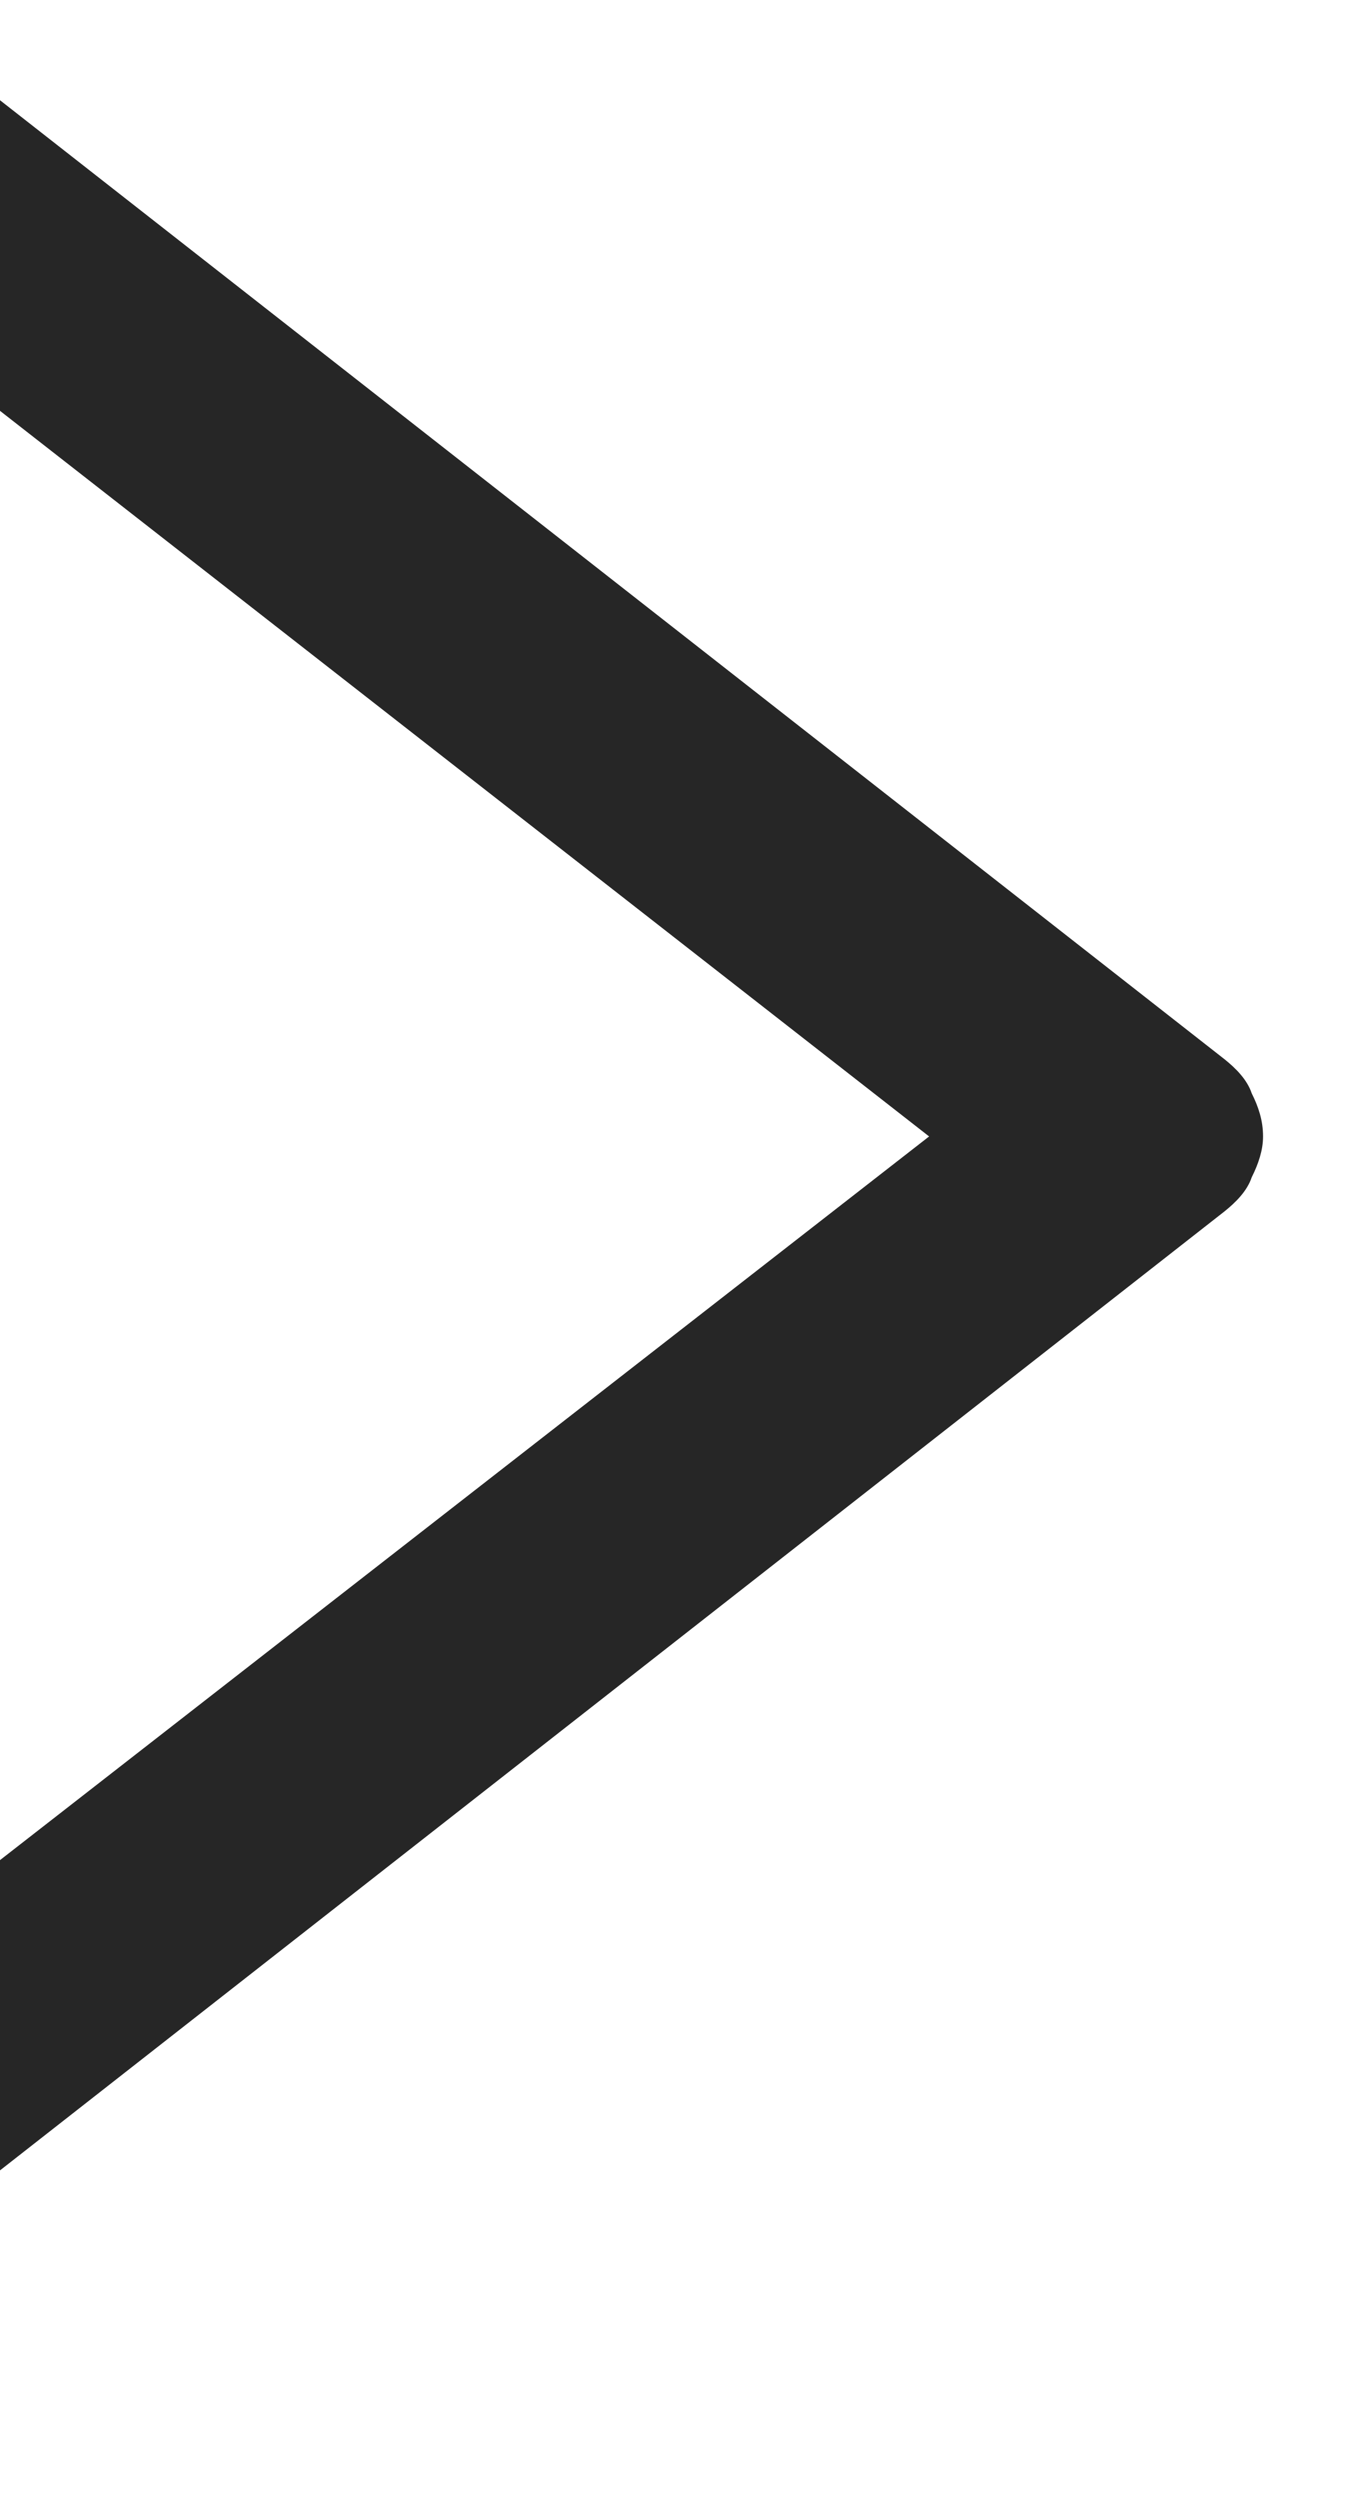 <svg width="6" height="11" viewBox="0 0 6 11" fill="none" xmlns="http://www.w3.org/2000/svg" xmlns:xlink="http://www.w3.org/1999/xlink">
	<desc>
			Created with Pixso.
	</desc>
	<defs/>
	<path id="Vector" d="M5.39 4.66L-0.64 -0.06C-0.66 -0.07 -0.68 -0.08 -0.7 -0.08C-0.72 -0.08 -0.74 -0.08 -0.76 -0.07C-0.78 -0.06 -0.79 -0.05 -0.8 -0.03C-0.81 -0.01 -0.82 0.01 -0.82 0.03L-0.82 1.06C-0.82 1.13 -0.79 1.19 -0.74 1.23L4.09 5L-0.74 8.76C-0.79 8.8 -0.82 8.86 -0.82 8.93L-0.82 9.96C-0.82 10.05 -0.71 10.1 -0.64 10.05L5.39 5.33C5.44 5.29 5.49 5.24 5.51 5.18C5.54 5.12 5.56 5.06 5.56 5C5.56 4.93 5.54 4.87 5.51 4.81C5.49 4.75 5.44 4.7 5.39 4.66Z" fill="#000000" fill-opacity="0.85" fill-rule="nonzero"/>
</svg>
